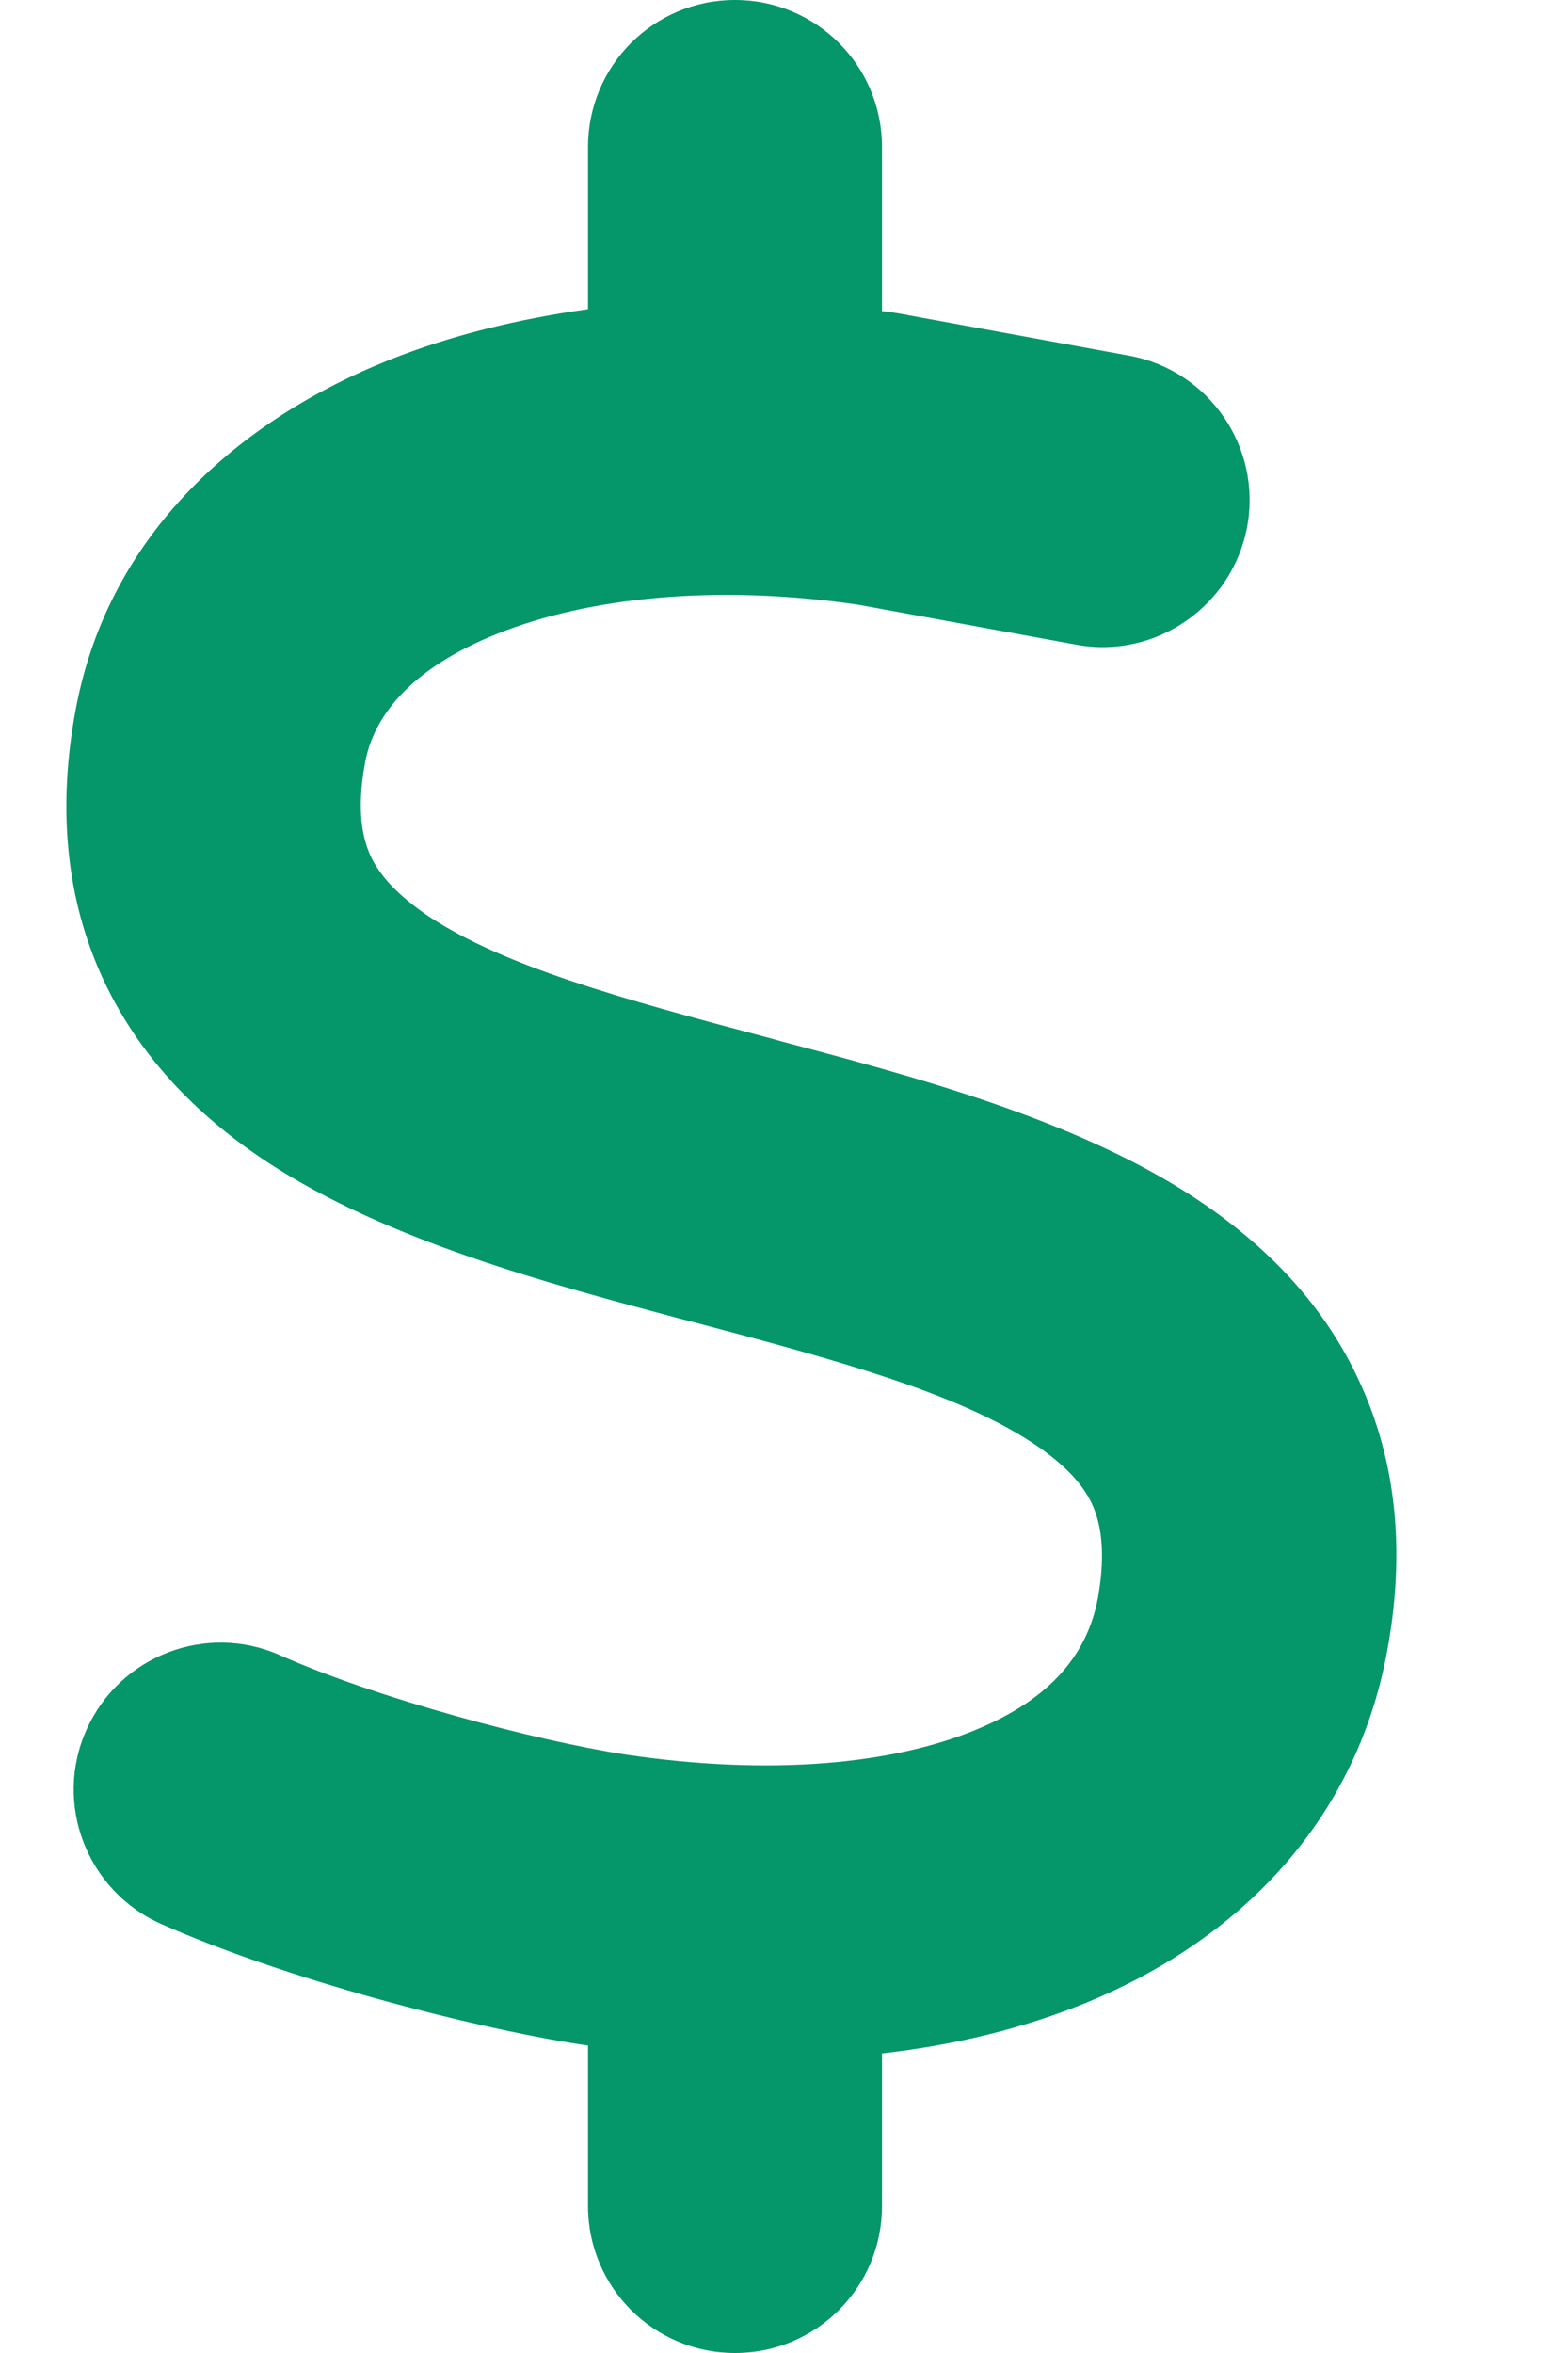 <svg width="8" height="12" viewBox="0 0 8 12" fill="none" xmlns="http://www.w3.org/2000/svg">
<g clip-path="url(#clip0_60_6691)">
<path d="M3.75 0C4.165 0 4.5 0.335 4.5 0.75V1.587C4.538 1.591 4.573 1.596 4.61 1.603C4.62 1.605 4.627 1.605 4.636 1.608L5.761 1.814C6.169 1.889 6.438 2.28 6.363 2.686C6.288 3.091 5.897 3.363 5.491 3.288L4.378 3.084C3.645 2.977 2.998 3.049 2.543 3.23C2.088 3.41 1.905 3.659 1.863 3.888C1.816 4.139 1.852 4.28 1.891 4.366C1.934 4.458 2.02 4.561 2.191 4.676C2.573 4.927 3.159 5.091 3.919 5.292L3.987 5.311C4.657 5.489 5.477 5.705 6.087 6.103C6.42 6.321 6.734 6.616 6.928 7.029C7.127 7.448 7.17 7.917 7.078 8.416C6.916 9.307 6.302 9.902 5.541 10.214C5.22 10.345 4.87 10.43 4.5 10.472V11.25C4.5 11.665 4.165 12 3.75 12C3.335 12 3 11.665 3 11.25V10.432C2.991 10.43 2.979 10.43 2.97 10.427H2.965C2.393 10.338 1.453 10.092 0.82 9.811C0.443 9.642 0.272 9.199 0.441 8.822C0.609 8.445 1.052 8.273 1.43 8.442C1.92 8.66 2.726 8.876 3.192 8.948C3.94 9.059 4.556 8.995 4.973 8.824C5.37 8.662 5.55 8.428 5.602 8.147C5.646 7.898 5.611 7.755 5.571 7.669C5.527 7.575 5.44 7.472 5.266 7.357C4.882 7.106 4.294 6.942 3.532 6.741L3.466 6.724C2.798 6.546 1.978 6.328 1.369 5.93C1.036 5.712 0.724 5.414 0.53 5.002C0.333 4.582 0.293 4.113 0.387 3.614C0.556 2.719 1.226 2.138 1.988 1.835C2.299 1.711 2.641 1.627 3 1.577V0.75C3 0.335 3.335 0 3.75 0Z" fill="#059669"/>
</g>
<defs>
<clipPath id="clip0_60_6691">
<path d="M0 0H7.5V12H0V0Z" fill="white"/>
</clipPath>
</defs>
</svg>
